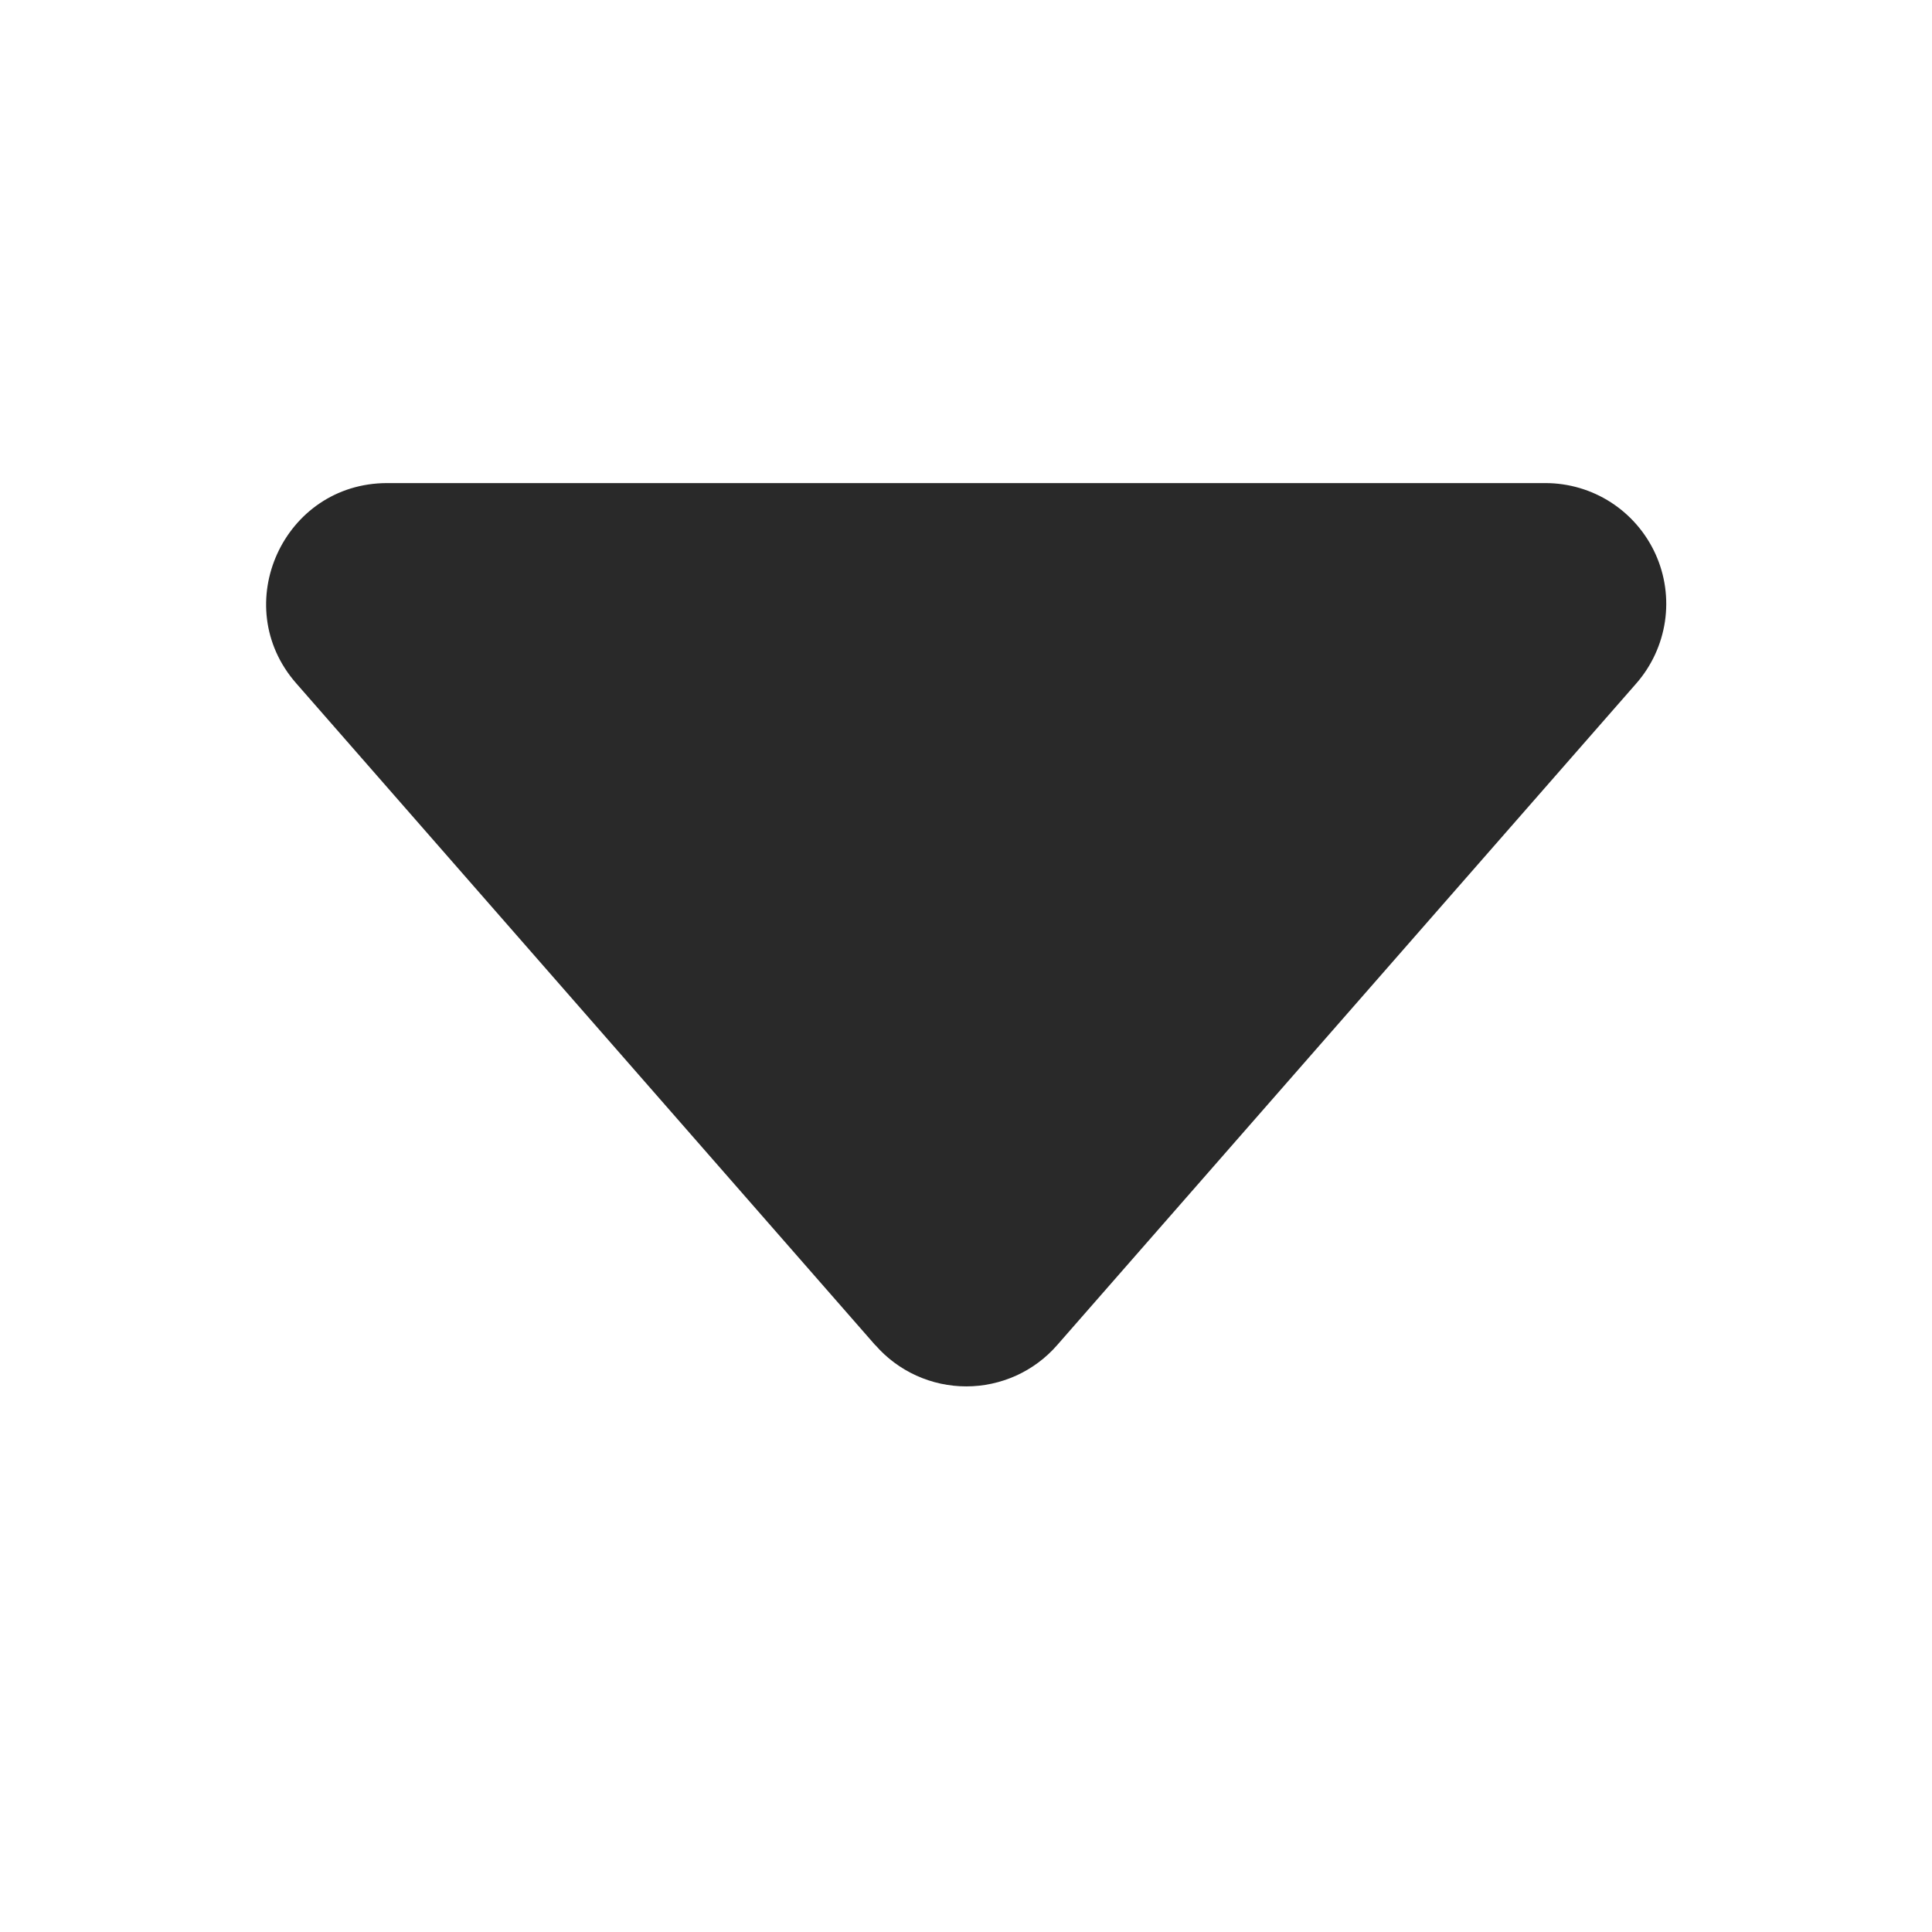 <svg width="22" height="22" viewBox="0 0 22 22" fill="none" xmlns="http://www.w3.org/2000/svg">
<g clip-path="url(#clip0_1977_5723)">
<path d="M9.968 15.319L3.373 7.781C2.595 6.894 3.227 5.501 4.409 5.501H17.598C17.862 5.501 18.121 5.577 18.343 5.72C18.565 5.863 18.741 6.067 18.851 6.308C18.96 6.548 18.998 6.815 18.959 7.077C18.92 7.338 18.807 7.583 18.633 7.782L12.038 15.317C11.909 15.465 11.75 15.583 11.572 15.664C11.393 15.745 11.199 15.787 11.003 15.787C10.807 15.787 10.613 15.745 10.434 15.664C10.256 15.583 10.097 15.465 9.968 15.317V15.319Z" fill="#292929"/>
</g>
<defs>
<clipPath id="clip0_1977_5723">
<rect width="22" height="22" fill="white"/>
</clipPath>
</defs>
</svg>
